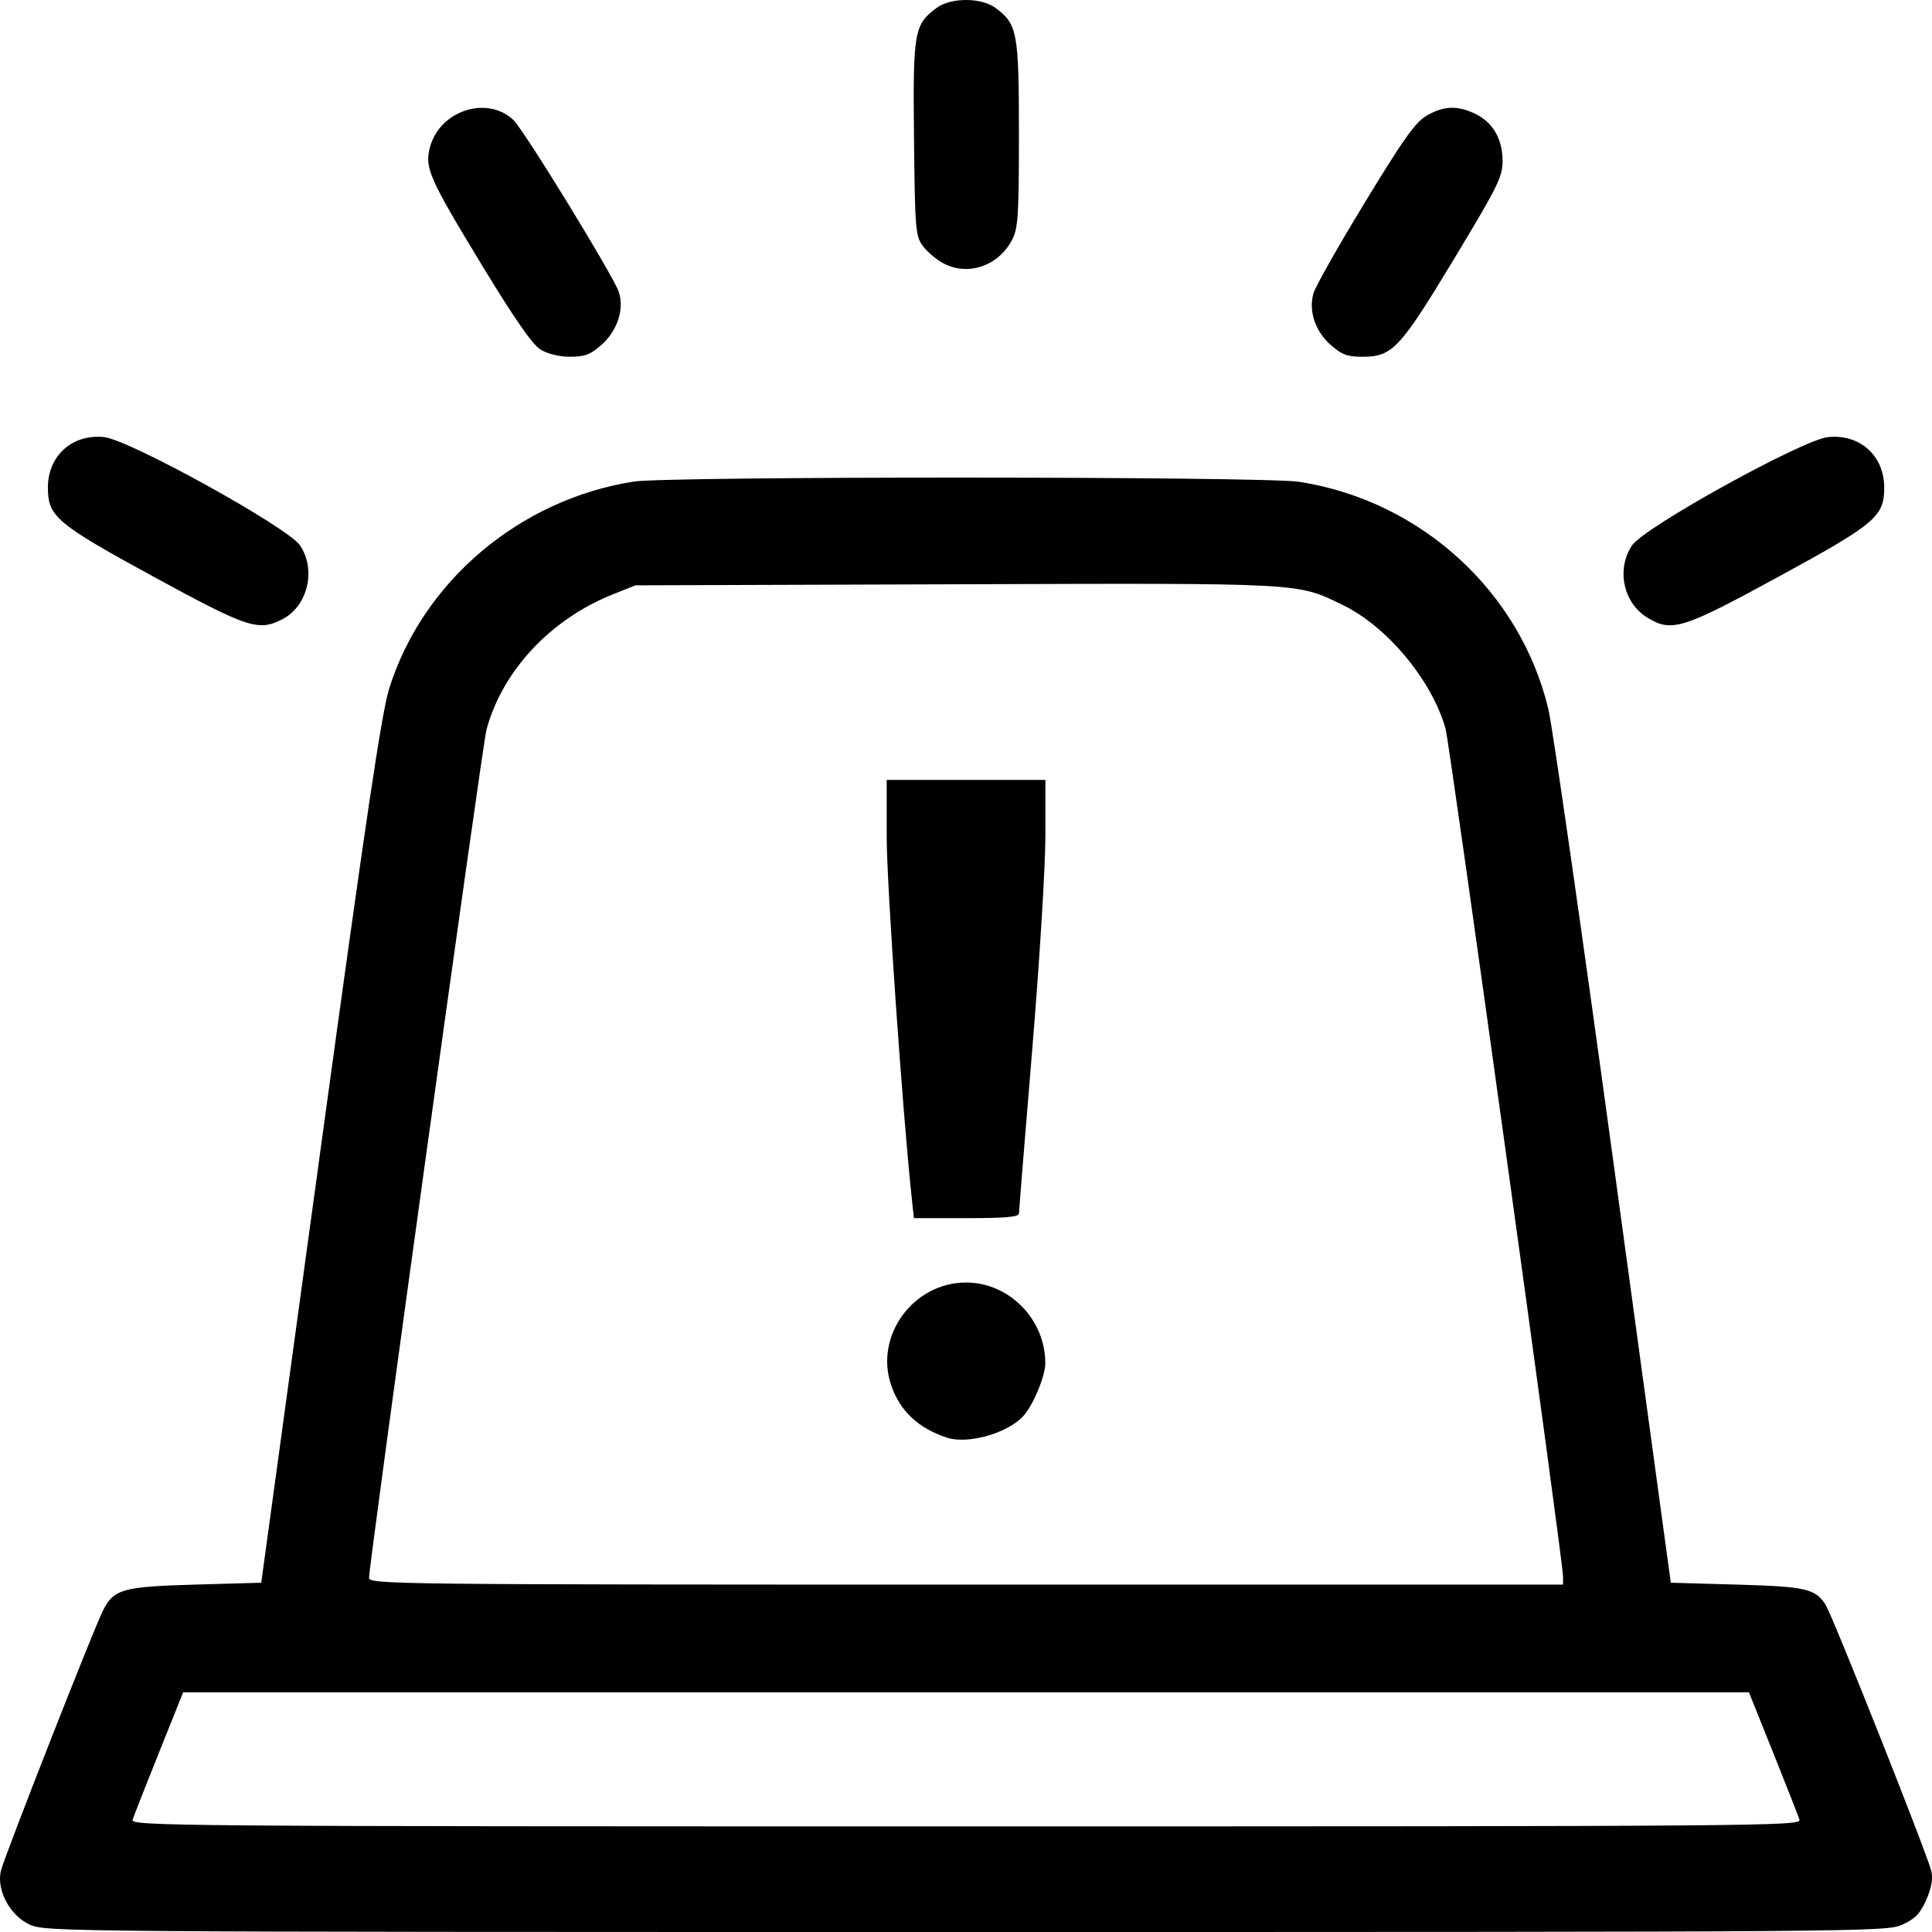<svg xmlns="http://www.w3.org/2000/svg" viewBox="0 0 256 256">
	<path d="m 3.945,255.025 c -2.596,-1.178 -4.406,-4.519 -3.841,-7.091 0.361,-1.643 12.383,-32.294 13.564,-34.582 1.439,-2.788 2.6,-3.111 12.17,-3.384 l 8.778,-0.25 7.827,-57.169 c 6.051,-44.191 8.123,-58.112 9.13,-61.323 4.447,-14.179 17.26,-25.027 32.375,-27.411 4.585,-0.723 83.515,-0.7 88.194,0.026 16.1,2.498 29.272,14.506 33.02,30.103 0.547,2.278 4.423,29.259 8.611,59.958 l 7.616,55.816 8.758,0.25 c 9.137,0.261 10.355,0.536 11.738,2.647 0.919,1.402 13.58,33.294 14.028,35.336 0.227,1.032 0.01,2.244 -0.681,3.806 -0.799,1.807 -1.469,2.499 -3.164,3.268 C 249.957,255.983 247.775,256 128.007,256 8.238,256 6.056,255.983 3.945,255.025 Z M 238.443,241.128 c -0.153,-0.483 -1.724,-4.481 -3.49,-8.886 l -3.211,-8.008 H 128.007 24.272 l -3.211,8.008 c -1.766,4.404 -3.337,8.403 -3.49,8.886 -0.265,0.835 5.143,0.878 110.436,0.878 105.293,0 110.701,-0.043 110.436,-0.878 z m -31.331,-32.228 c 0,-2.017 -15.006,-110.314 -15.563,-112.317 -1.774,-6.379 -7.714,-13.546 -13.591,-16.399 -6.159,-2.99 -4.847,-2.919 -51.279,-2.765 l -42.481,0.141 -3.004,1.201 c -8.262,3.303 -14.634,10.132 -16.735,17.934 -0.536,1.991 -15.558,110.489 -15.558,112.371 0,0.865 3.244,0.902 79.105,0.902 h 79.105 z m -81.612,-18.397 c -3.828,-1.243 -6.278,-3.554 -7.438,-7.016 -2.185,-6.525 2.969,-13.545 9.944,-13.545 5.736,0 10.532,4.906 10.5,10.741 -0.009,1.686 -1.602,5.501 -2.893,6.927 -2.072,2.291 -7.333,3.795 -10.114,2.893 z m -4.711,-31.972 c -1.225,-11.504 -3.297,-41.443 -3.297,-47.638 v -7.553 h 10.514 10.514 l -8e-5,7.384 c -4e-5,4.085 -0.781,16.777 -1.748,28.409 -0.961,11.564 -1.75,21.307 -1.752,21.651 -0.004,0.47 -1.733,0.626 -6.965,0.626 h -6.96 z M 20.354,76.419 C 7.474,69.399 6.343,68.444 6.346,64.595 c 0.004,-4.225 3.25,-7.127 7.466,-6.674 3.356,0.361 24.333,11.959 25.939,14.341 2.176,3.228 1.034,8.045 -2.318,9.778 -3.196,1.652 -4.558,1.204 -17.079,-5.621 z m 197.923,5.416 c -3.195,-1.948 -4.134,-6.419 -2.013,-9.583 1.602,-2.389 22.562,-13.97 25.938,-14.332 4.216,-0.452 7.462,2.45 7.466,6.675 0.004,3.849 -1.128,4.804 -14.007,11.824 -12.764,6.957 -14.148,7.388 -17.384,5.416 z M 71.636,46.326 C 70.554,45.667 68.225,42.318 63.908,35.217 56.83,23.573 56.227,22.202 56.986,19.455 c 1.328,-4.811 7.529,-6.827 11.016,-3.583 1.389,1.293 13.197,20.535 13.981,22.784 0.785,2.253 -0.178,5.194 -2.315,7.07 -1.438,1.263 -2.197,1.547 -4.124,1.546 -1.429,-10e-4 -2.972,-0.374 -3.909,-0.946 z M 176.346,45.726 c -2.076,-1.822 -2.979,-4.516 -2.304,-6.871 0.253,-0.883 3.327,-6.312 6.831,-12.064 5.225,-8.578 6.706,-10.647 8.237,-11.508 2.255,-1.267 4,-1.326 6.345,-0.213 2.342,1.111 3.642,3.341 3.645,6.253 0.002,2.105 -0.629,3.378 -6.447,13.015 -7.177,11.889 -8.158,12.935 -12.132,12.935 -1.982,0 -2.726,-0.276 -4.175,-1.548 z M 125.038,34.91 c -0.944,-0.496 -2.183,-1.538 -2.754,-2.314 -0.976,-1.329 -1.045,-2.171 -1.174,-14.267 -0.151,-14.148 0.014,-15.097 3.014,-17.296 1.879,-1.377 5.886,-1.377 7.764,0 2.919,2.14 3.126,3.246 3.126,16.705 0,10.688 -0.113,12.485 -0.875,13.981 -1.782,3.494 -5.826,4.912 -9.101,3.191 z" />
</svg>